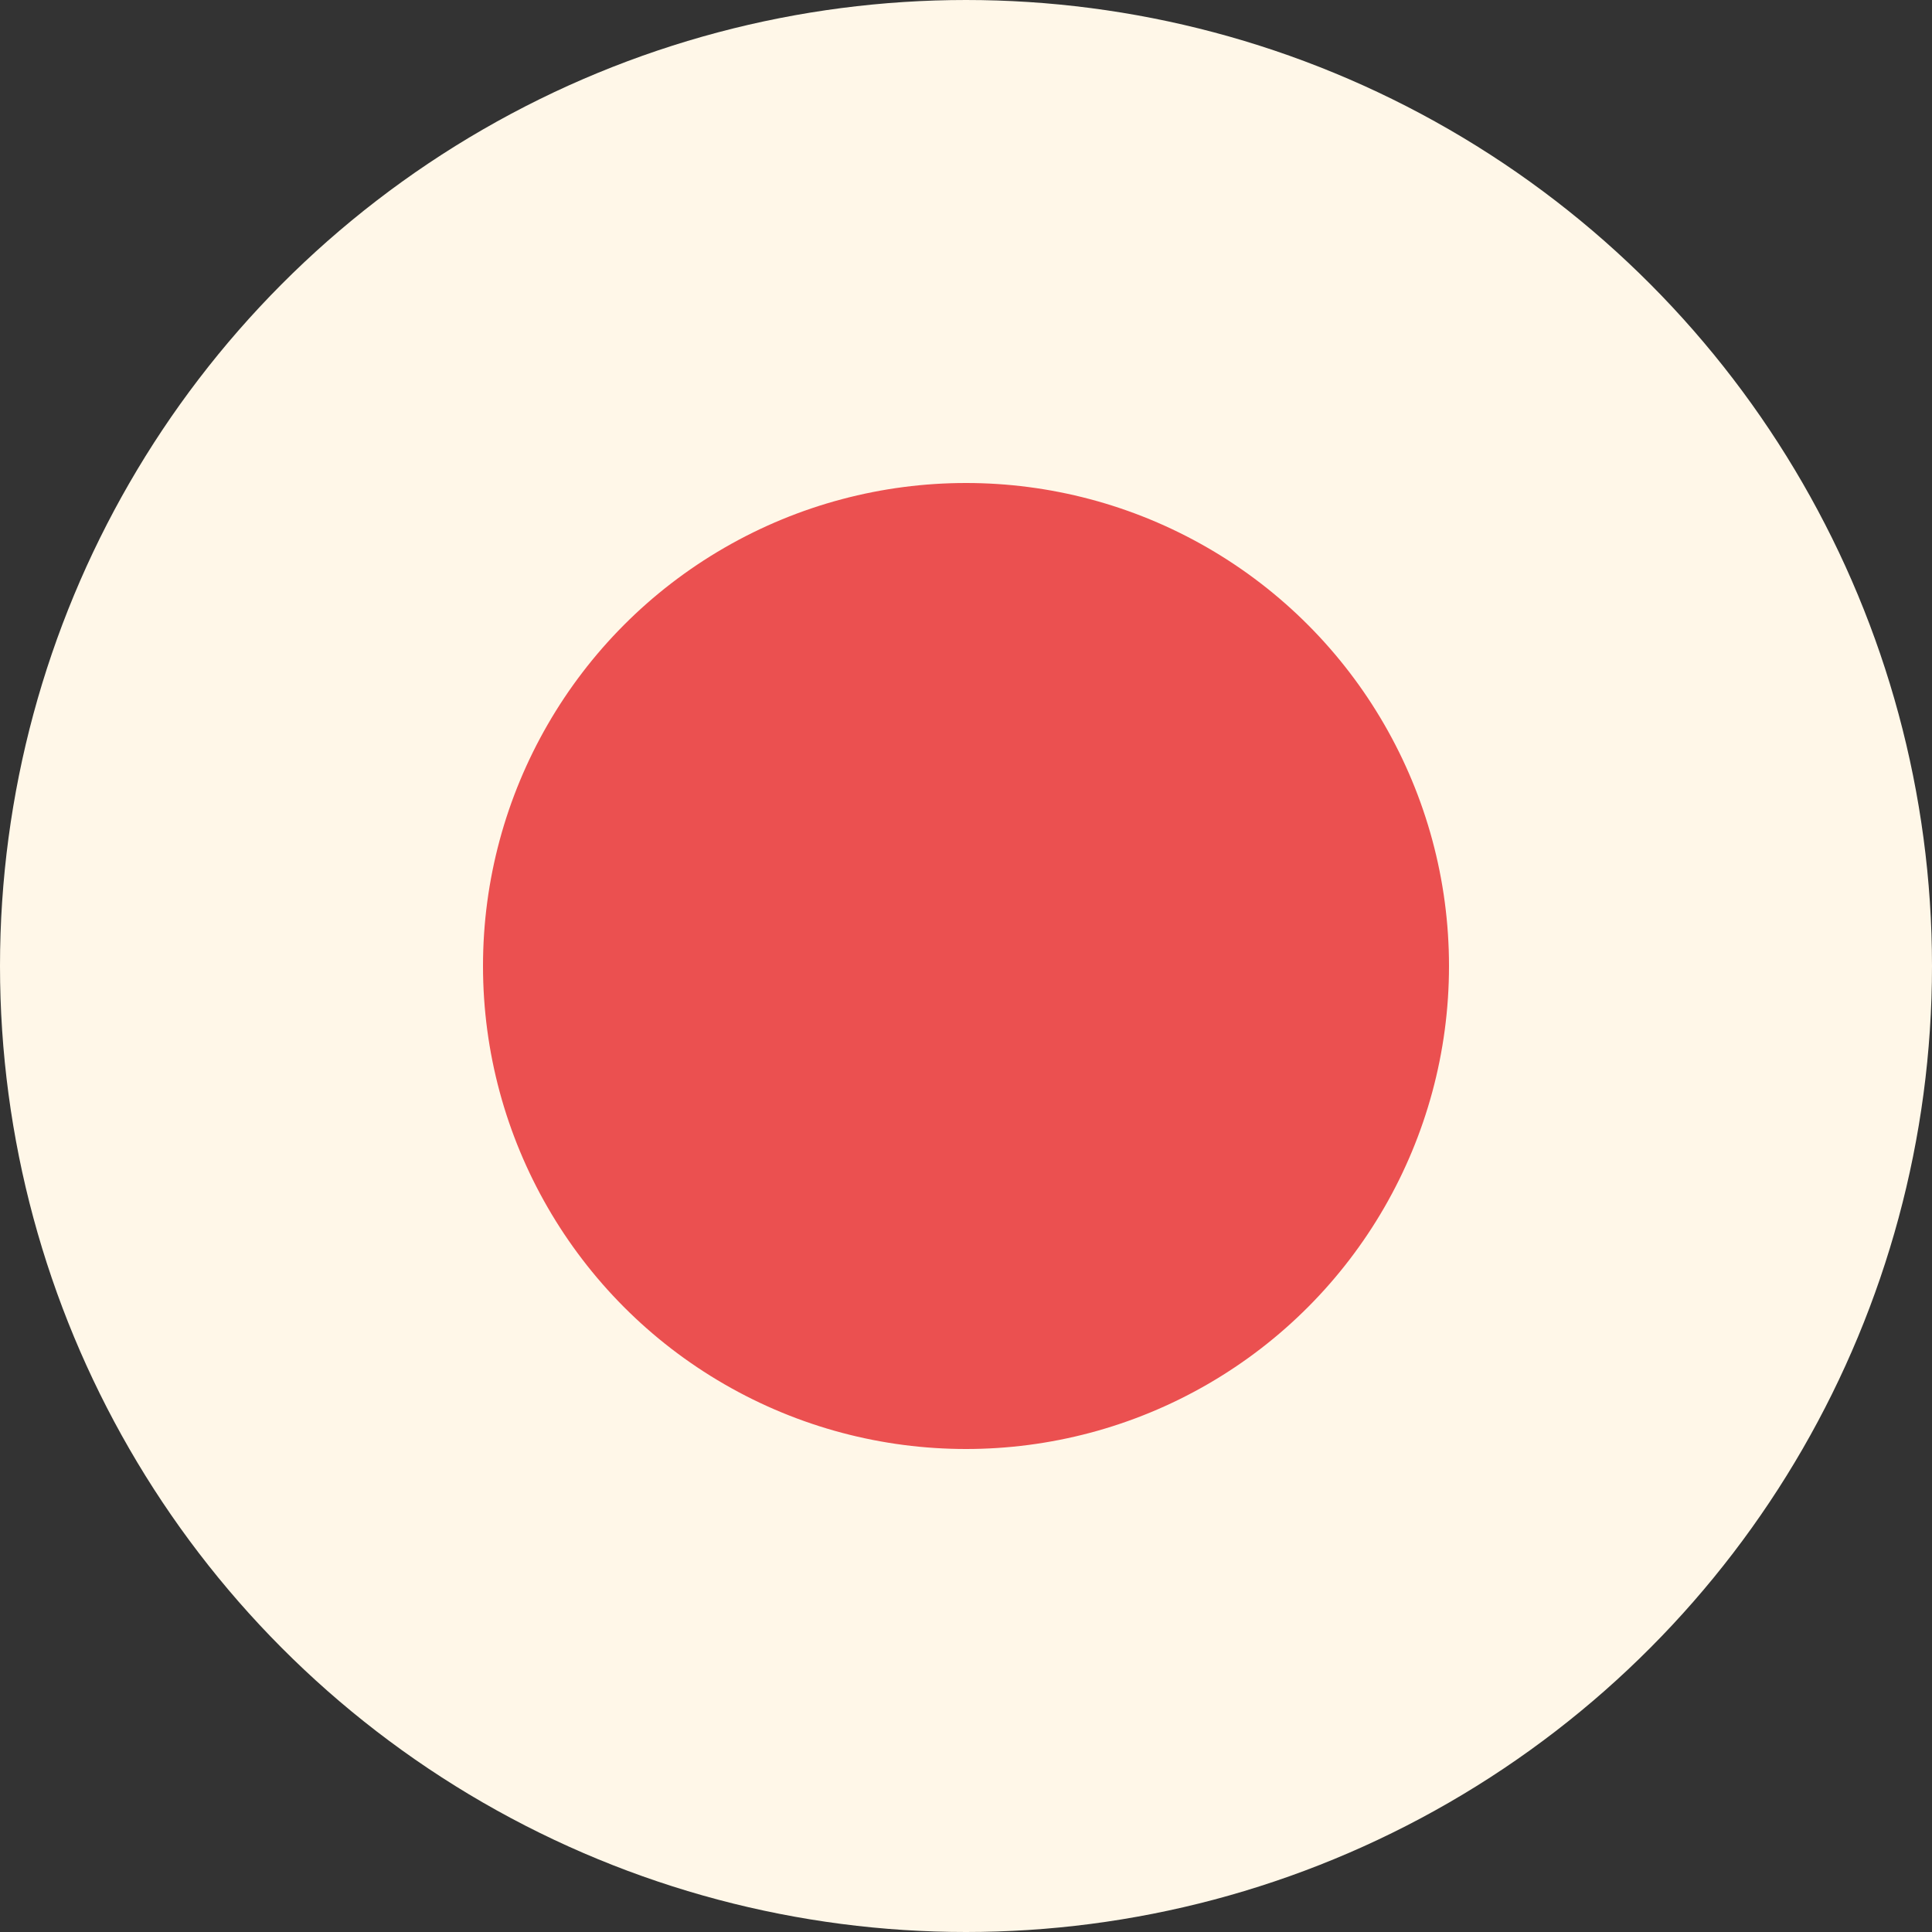 <svg fill="none" xmlns="http://www.w3.org/2000/svg" viewBox="0 0 8 8">
  <rect x="0" y="0" width="8" height="8" fill="#333333" stroke="none"/>
  <circle cx="4" cy="4" r="3" fill="#EB5050" stroke="#FFF7E8" stroke-width="2"/>
</svg>
